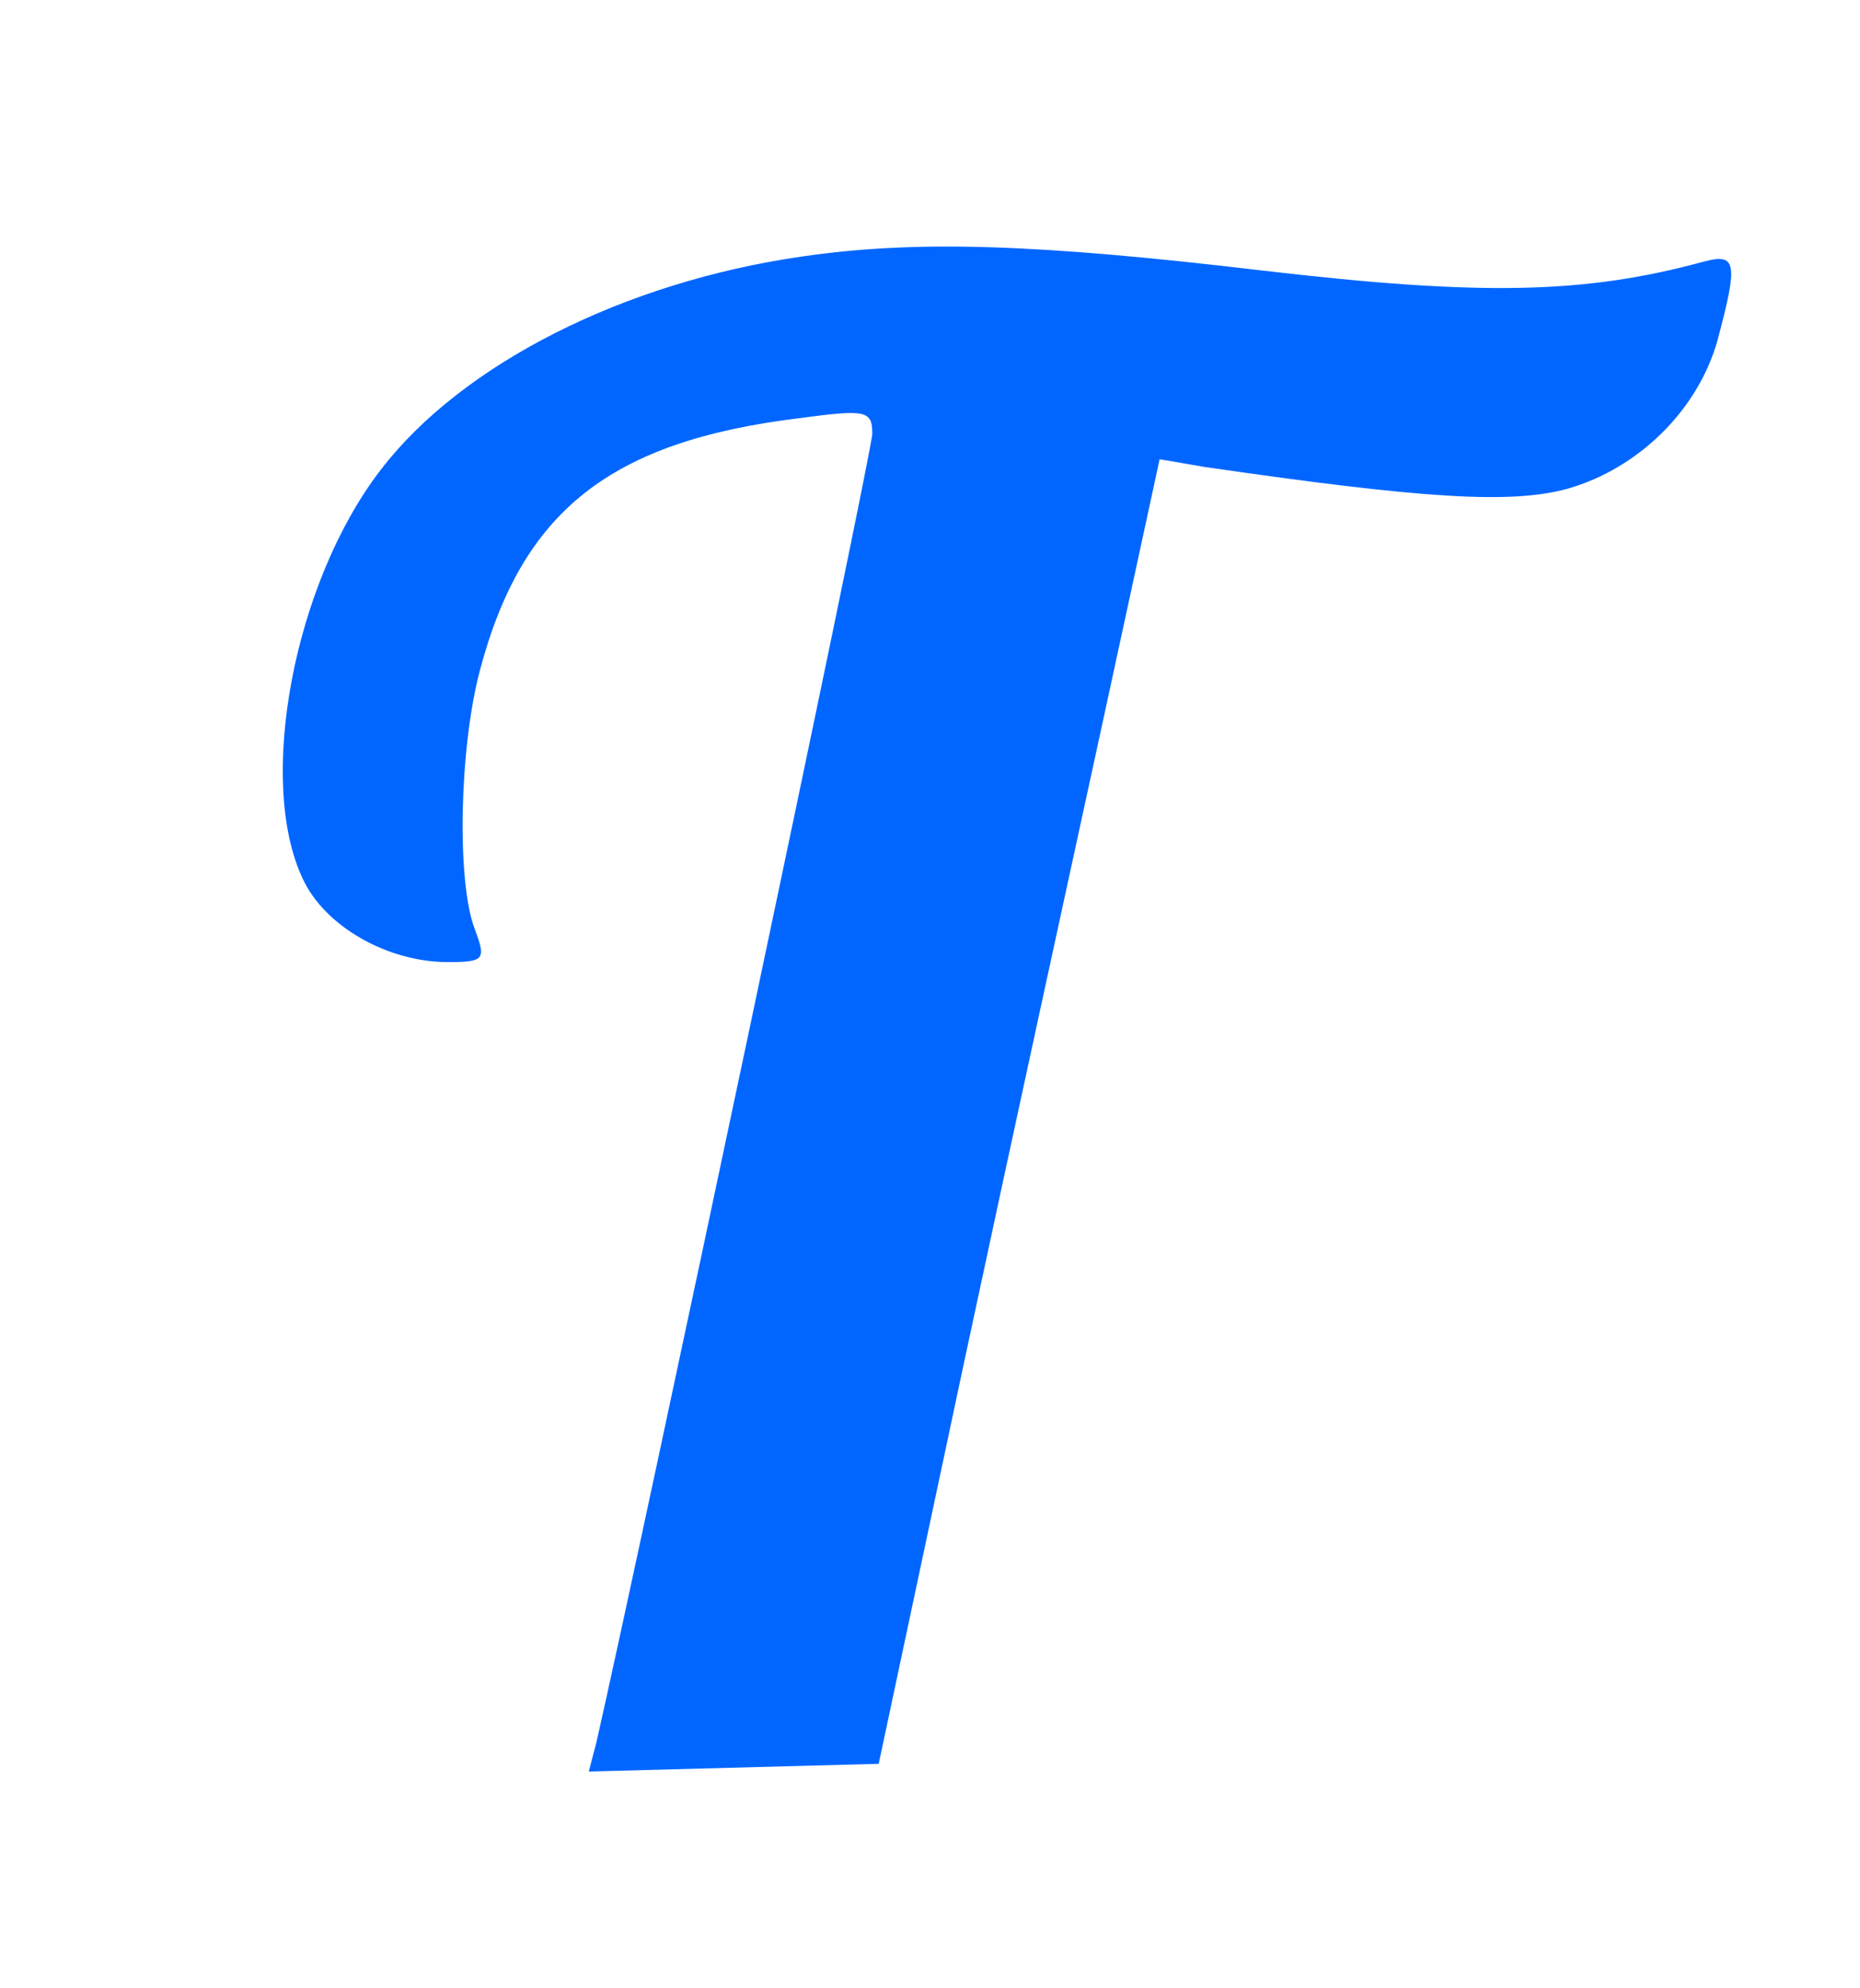 <svg version="1.0" xmlns="http://www.w3.org/2000/svg"
 width="145pt" height="155pt" viewBox="0 0 145 155"
 preserveAspectRatio="xMidYMid meet">
<g transform="translate(0,155) scale(0.1,-0.1)"
fill="#0066ff" stroke="none">
<path d="M625 1350 c-139 -20 -265 -84 -328 -166 -68 -88 -97 -243 -61 -319
17 -37 66 -65 113 -65 29 0 30 2 21 26 -14 37 -12 140 4 201 33 125 102 179
249 197 52 7 57 6 57 -12 0 -15 -182 -875 -215 -1020 l-6 -23 113 3 113 3 67
315 c37 173 87 402 110 508 l42 194 35 -6 c172 -25 239 -29 283 -17 56 16 102
62 117 116 16 60 15 68 -11 61 -92 -25 -172 -27 -343 -7 -177 21 -271 24 -360
11z"/>
</g>
</svg>
